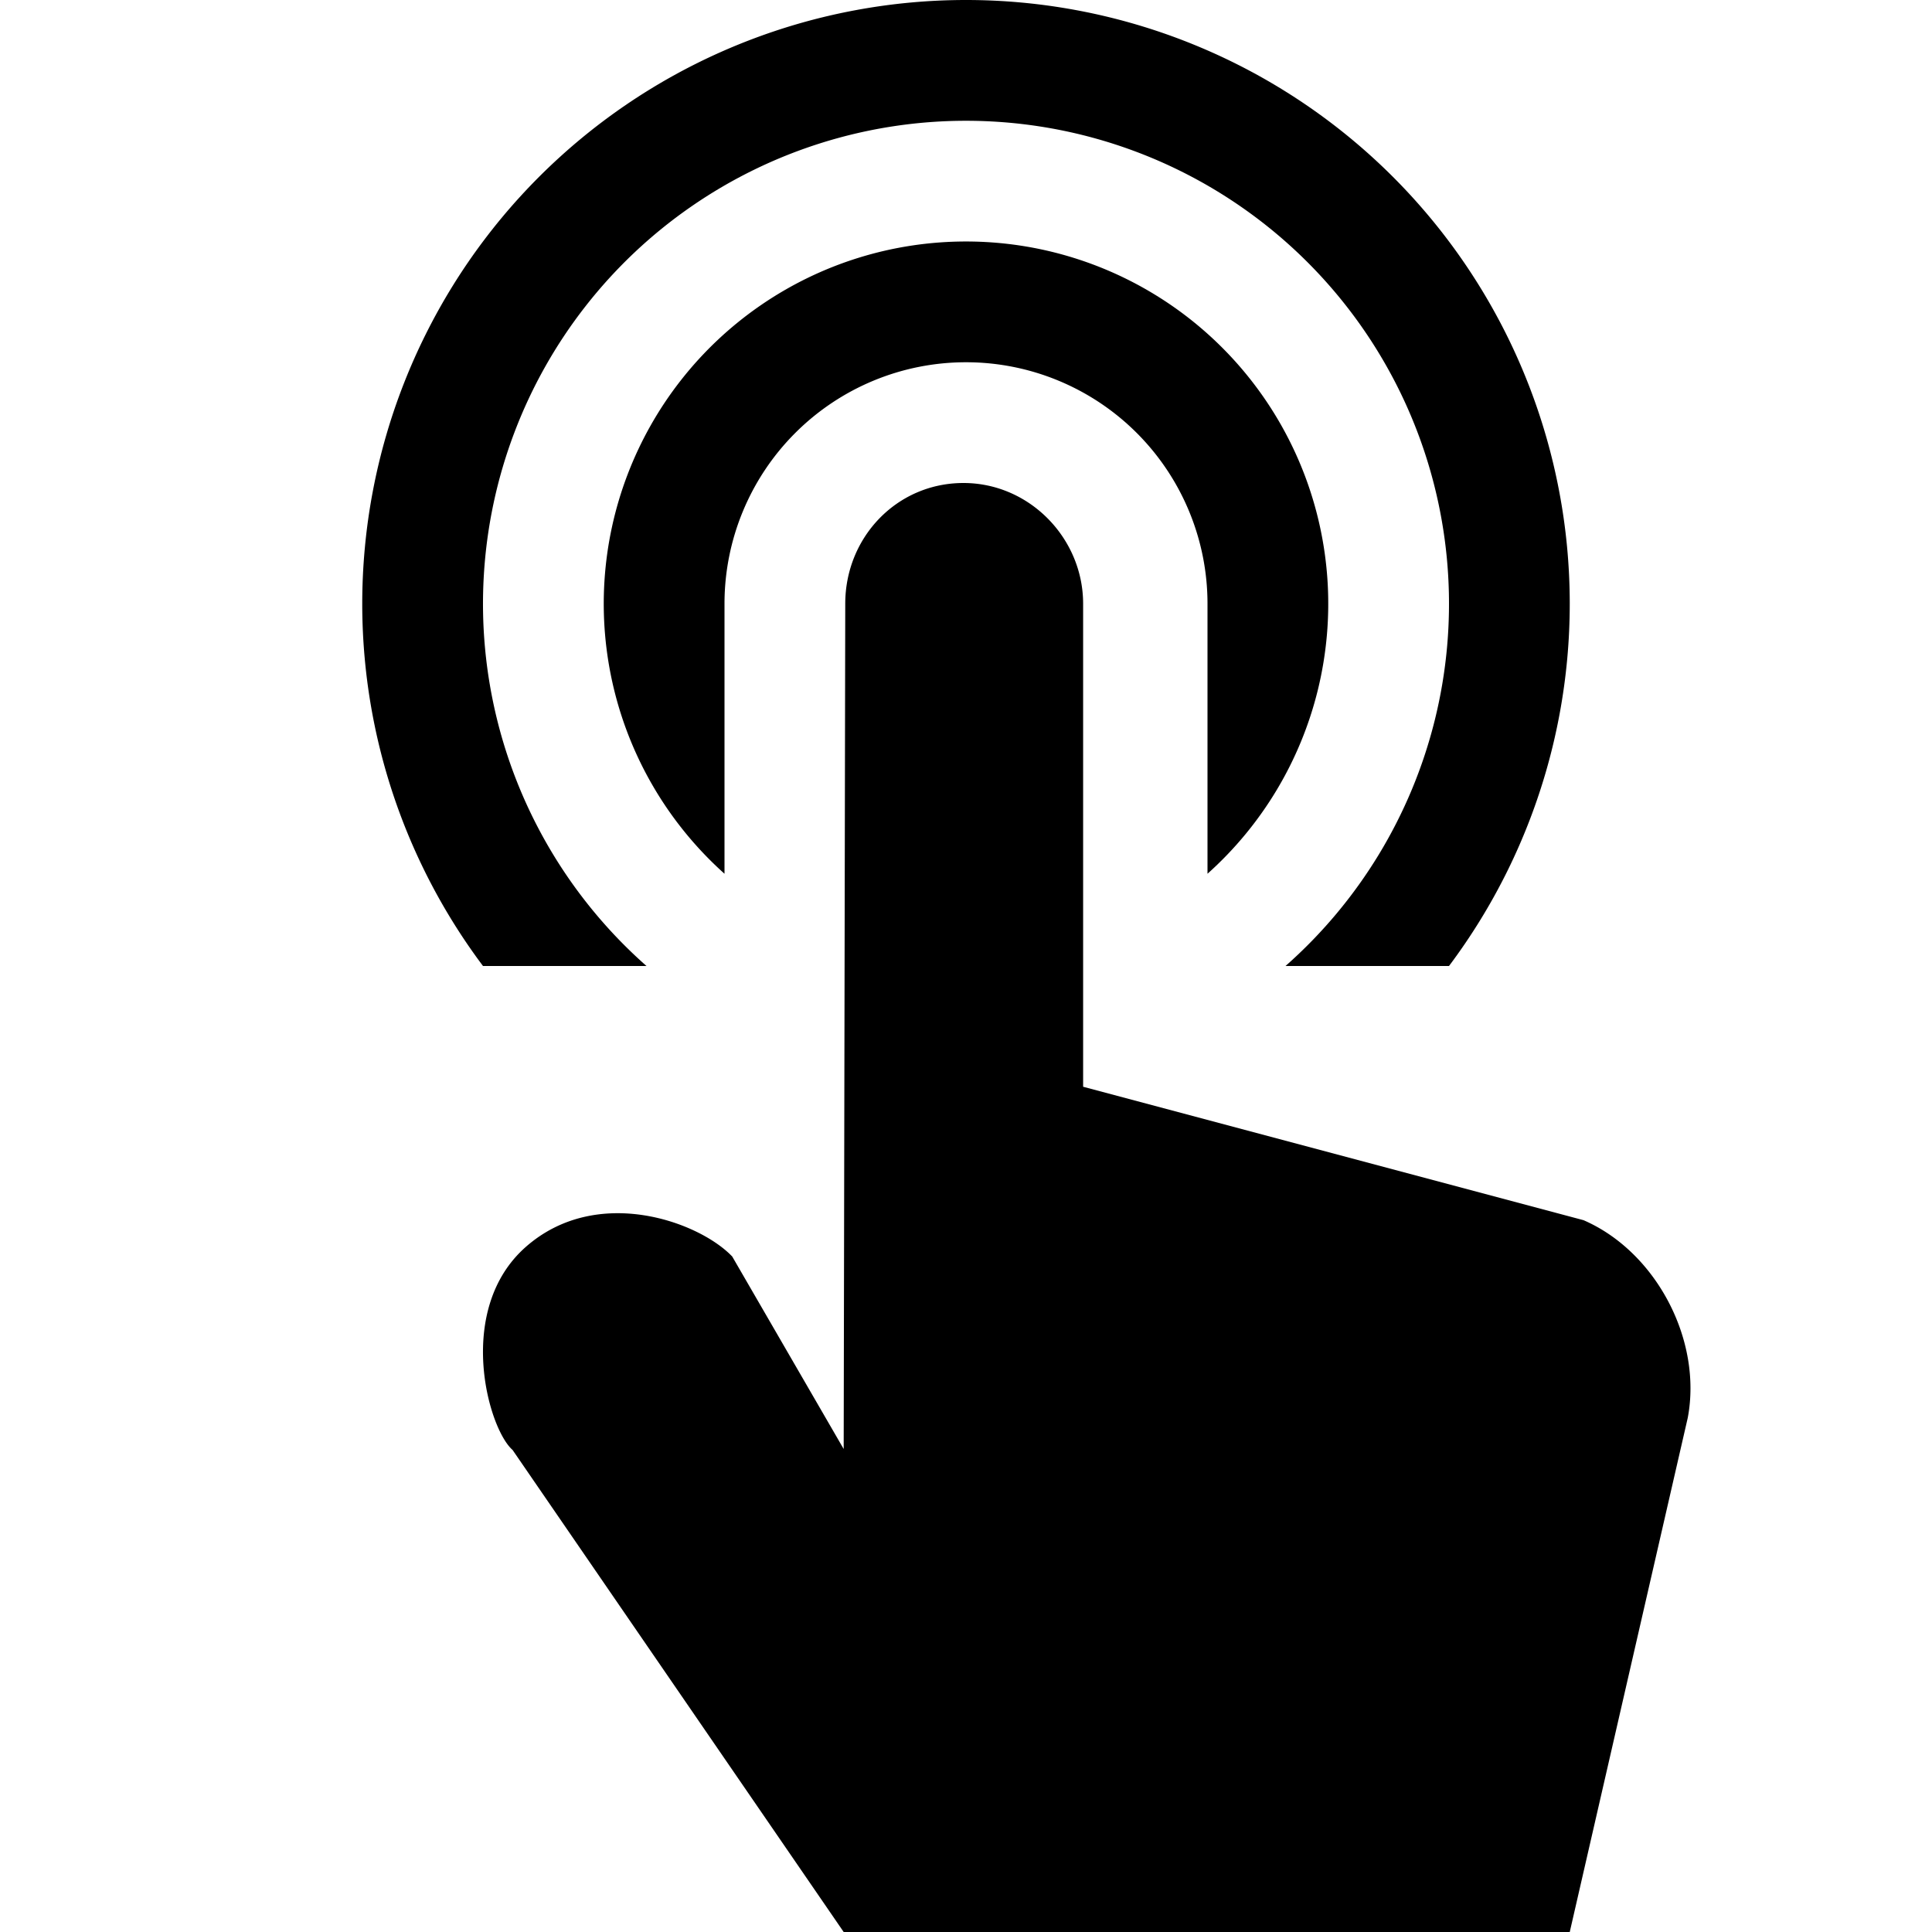 <svg xmlns="http://www.w3.org/2000/svg" class="svg-icon icon icon_gesture_dtap" viewBox="0 0 16 16"><path d="M10 5a2 2 0 1 0-4 0v2.236a3 3 0 1 1 4 0V5zm.646 3a4 4 0 1 0-5.292 0H4a5 5 0 1 1 8 0h-1.354zm-3.659 8l-2.742-3.992c-.206-.18-.477-1.167.111-1.683s1.433-.208 1.708.081L6.987 12 7 5c0-.55.427-1 .979-1 .547 0 .991.458.991 1v4l4.144 1.105c.6.26.986.992.863 1.638L13 16H6.987z" fill-rule="nonzero"></path></svg>